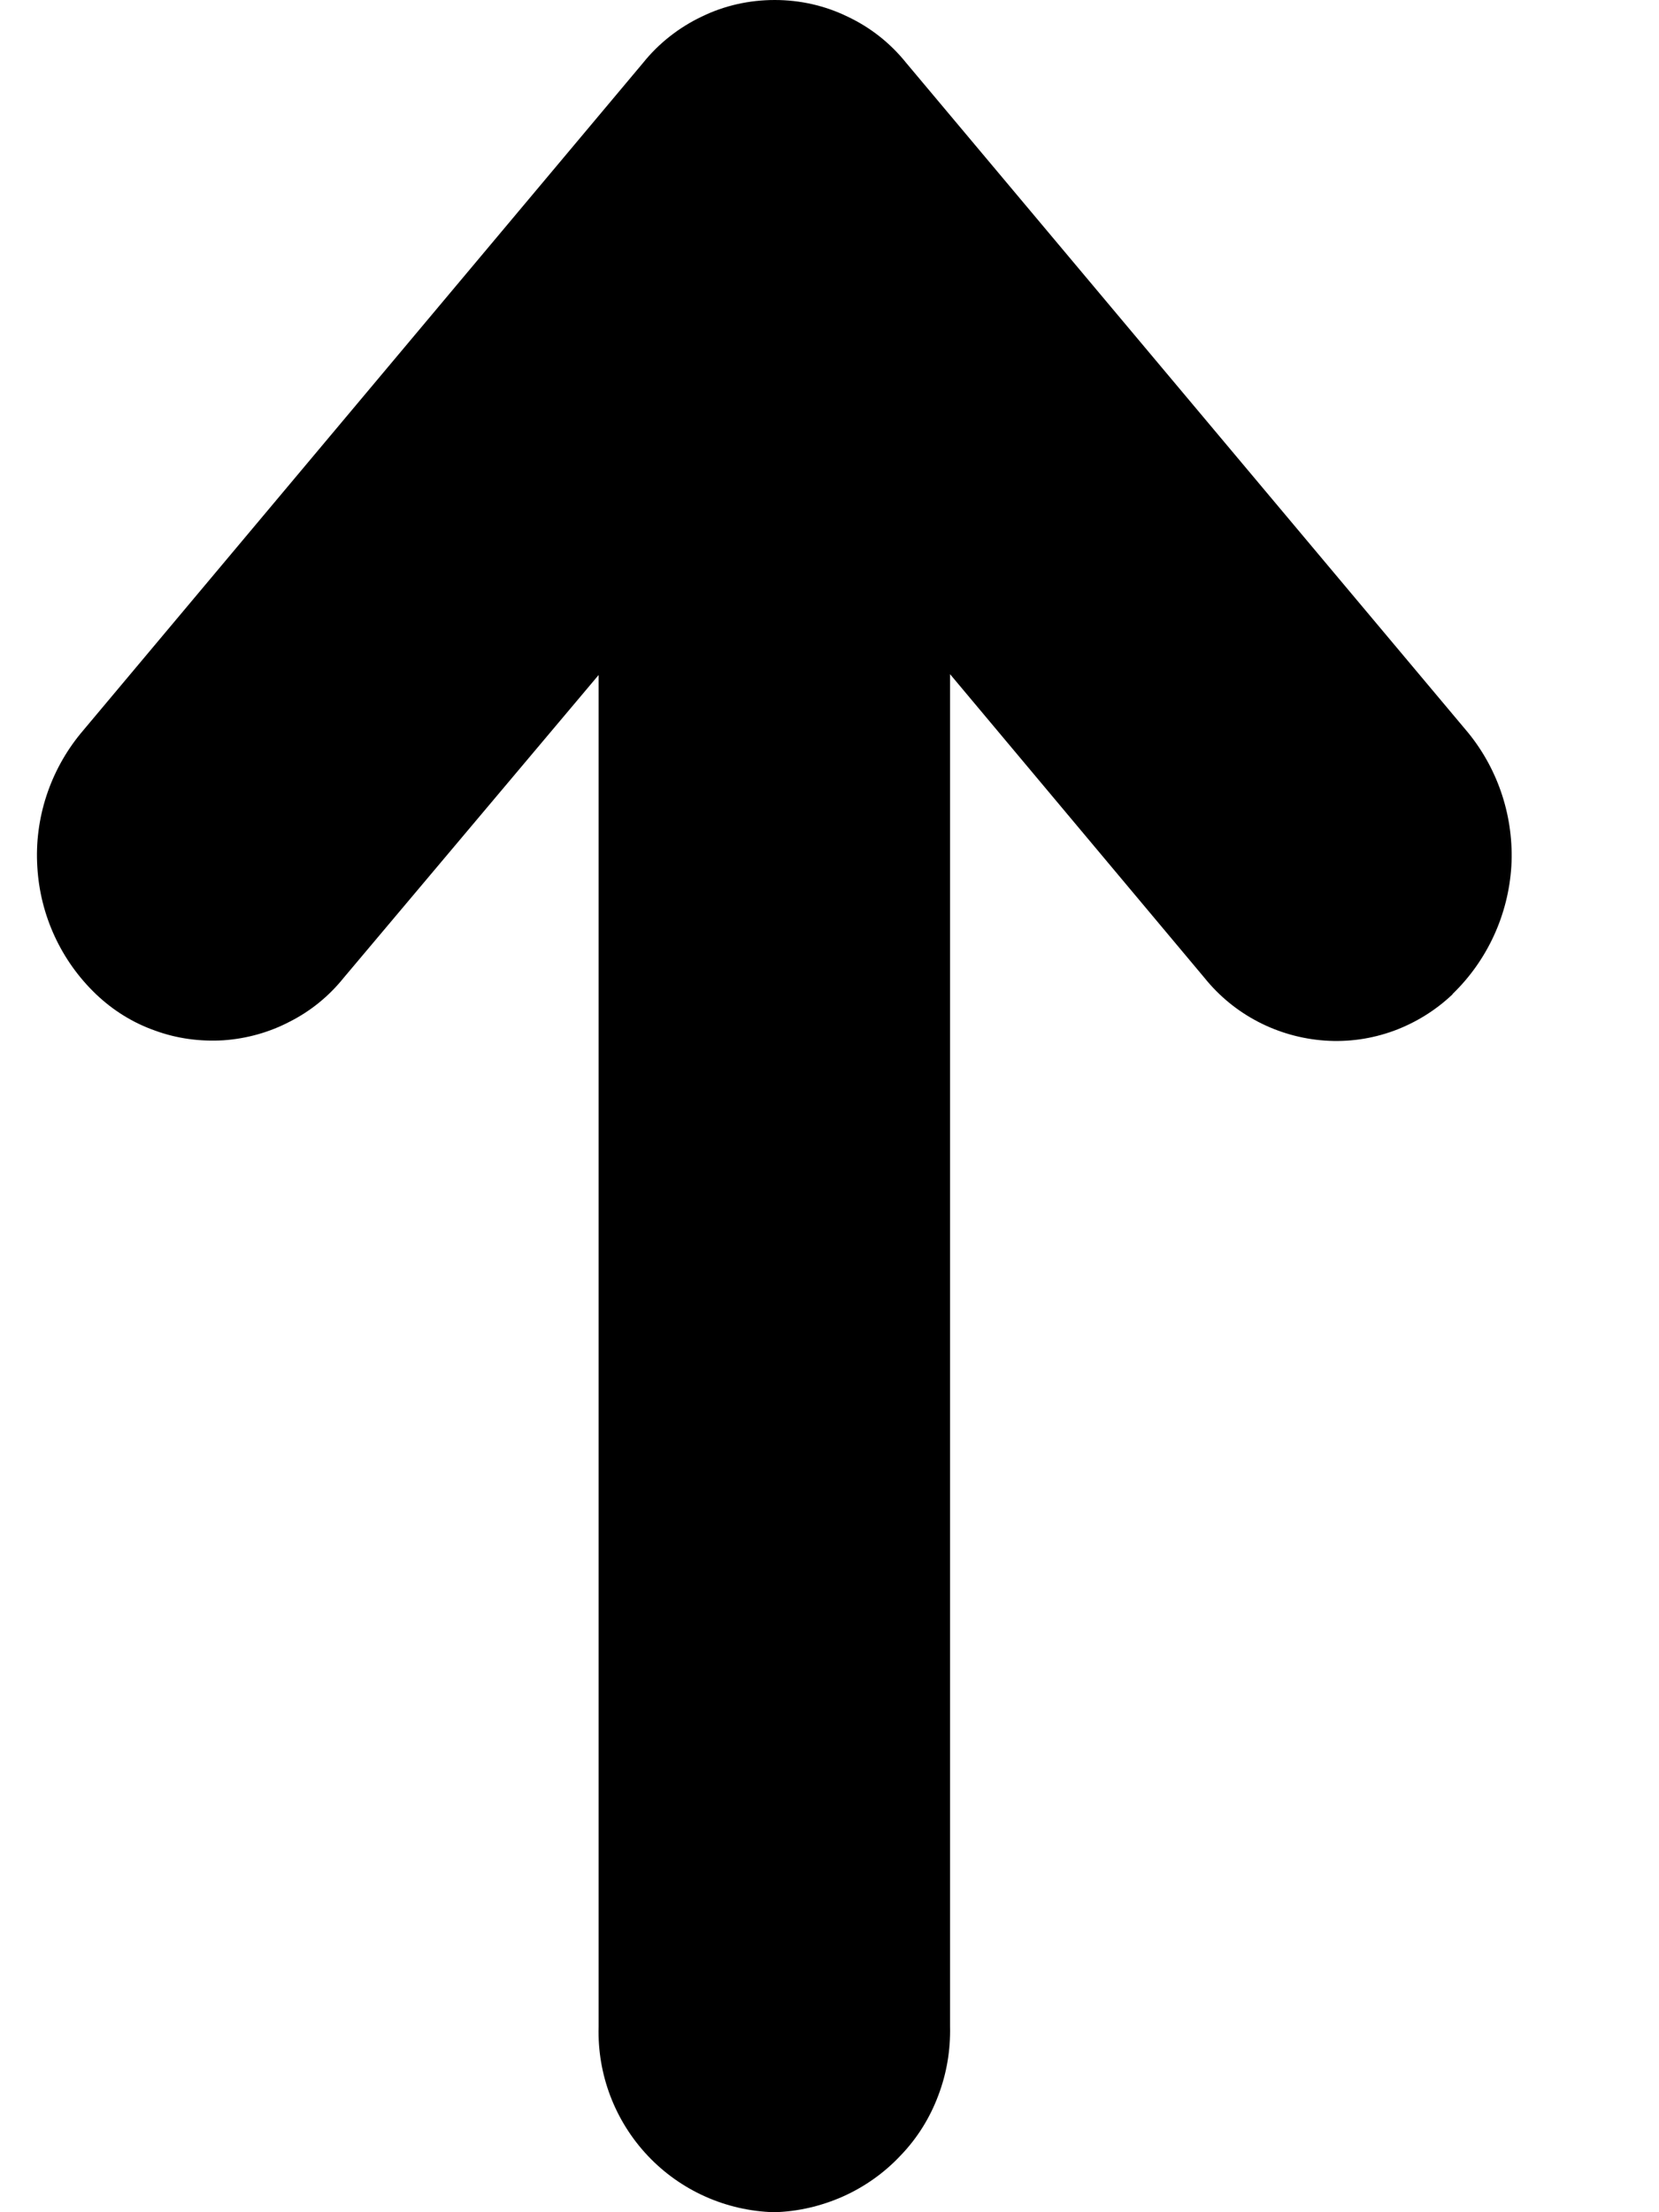 <svg width="6" height="8" viewBox="0 0 6 8" fill="none" xmlns="http://www.w3.org/2000/svg">
<path d="M5.04 3.728C5.119 3.699 5.192 3.654 5.253 3.596L5.254 3.594C5.38 3.472 5.455 3.307 5.466 3.133C5.476 2.958 5.42 2.785 5.31 2.65L3.277 0.227C3.22 0.156 3.148 0.099 3.065 0.06C2.983 0.02 2.893 1.08817e-09 2.802 0C2.71 -1.08817e-09 2.62 0.02 2.538 0.06C2.456 0.099 2.383 0.156 2.326 0.227L0.292 2.652C0.181 2.787 0.124 2.96 0.135 3.135C0.145 3.31 0.221 3.475 0.348 3.596C0.409 3.654 0.481 3.699 0.561 3.727C0.64 3.756 0.724 3.767 0.808 3.762C0.893 3.756 0.975 3.733 1.049 3.694C1.124 3.656 1.19 3.602 1.243 3.536L2.165 2.441V7.329C2.16 7.502 2.224 7.67 2.343 7.796C2.462 7.922 2.626 7.995 2.799 8C2.885 7.998 2.97 7.978 3.049 7.943C3.127 7.908 3.198 7.858 3.257 7.795C3.317 7.733 3.363 7.659 3.393 7.579C3.424 7.498 3.438 7.413 3.436 7.327V2.438L4.356 3.536C4.409 3.602 4.475 3.656 4.55 3.695C4.625 3.734 4.707 3.757 4.791 3.763C4.876 3.769 4.96 3.757 5.04 3.728Z" fill="currentcolor"/>
</svg>
